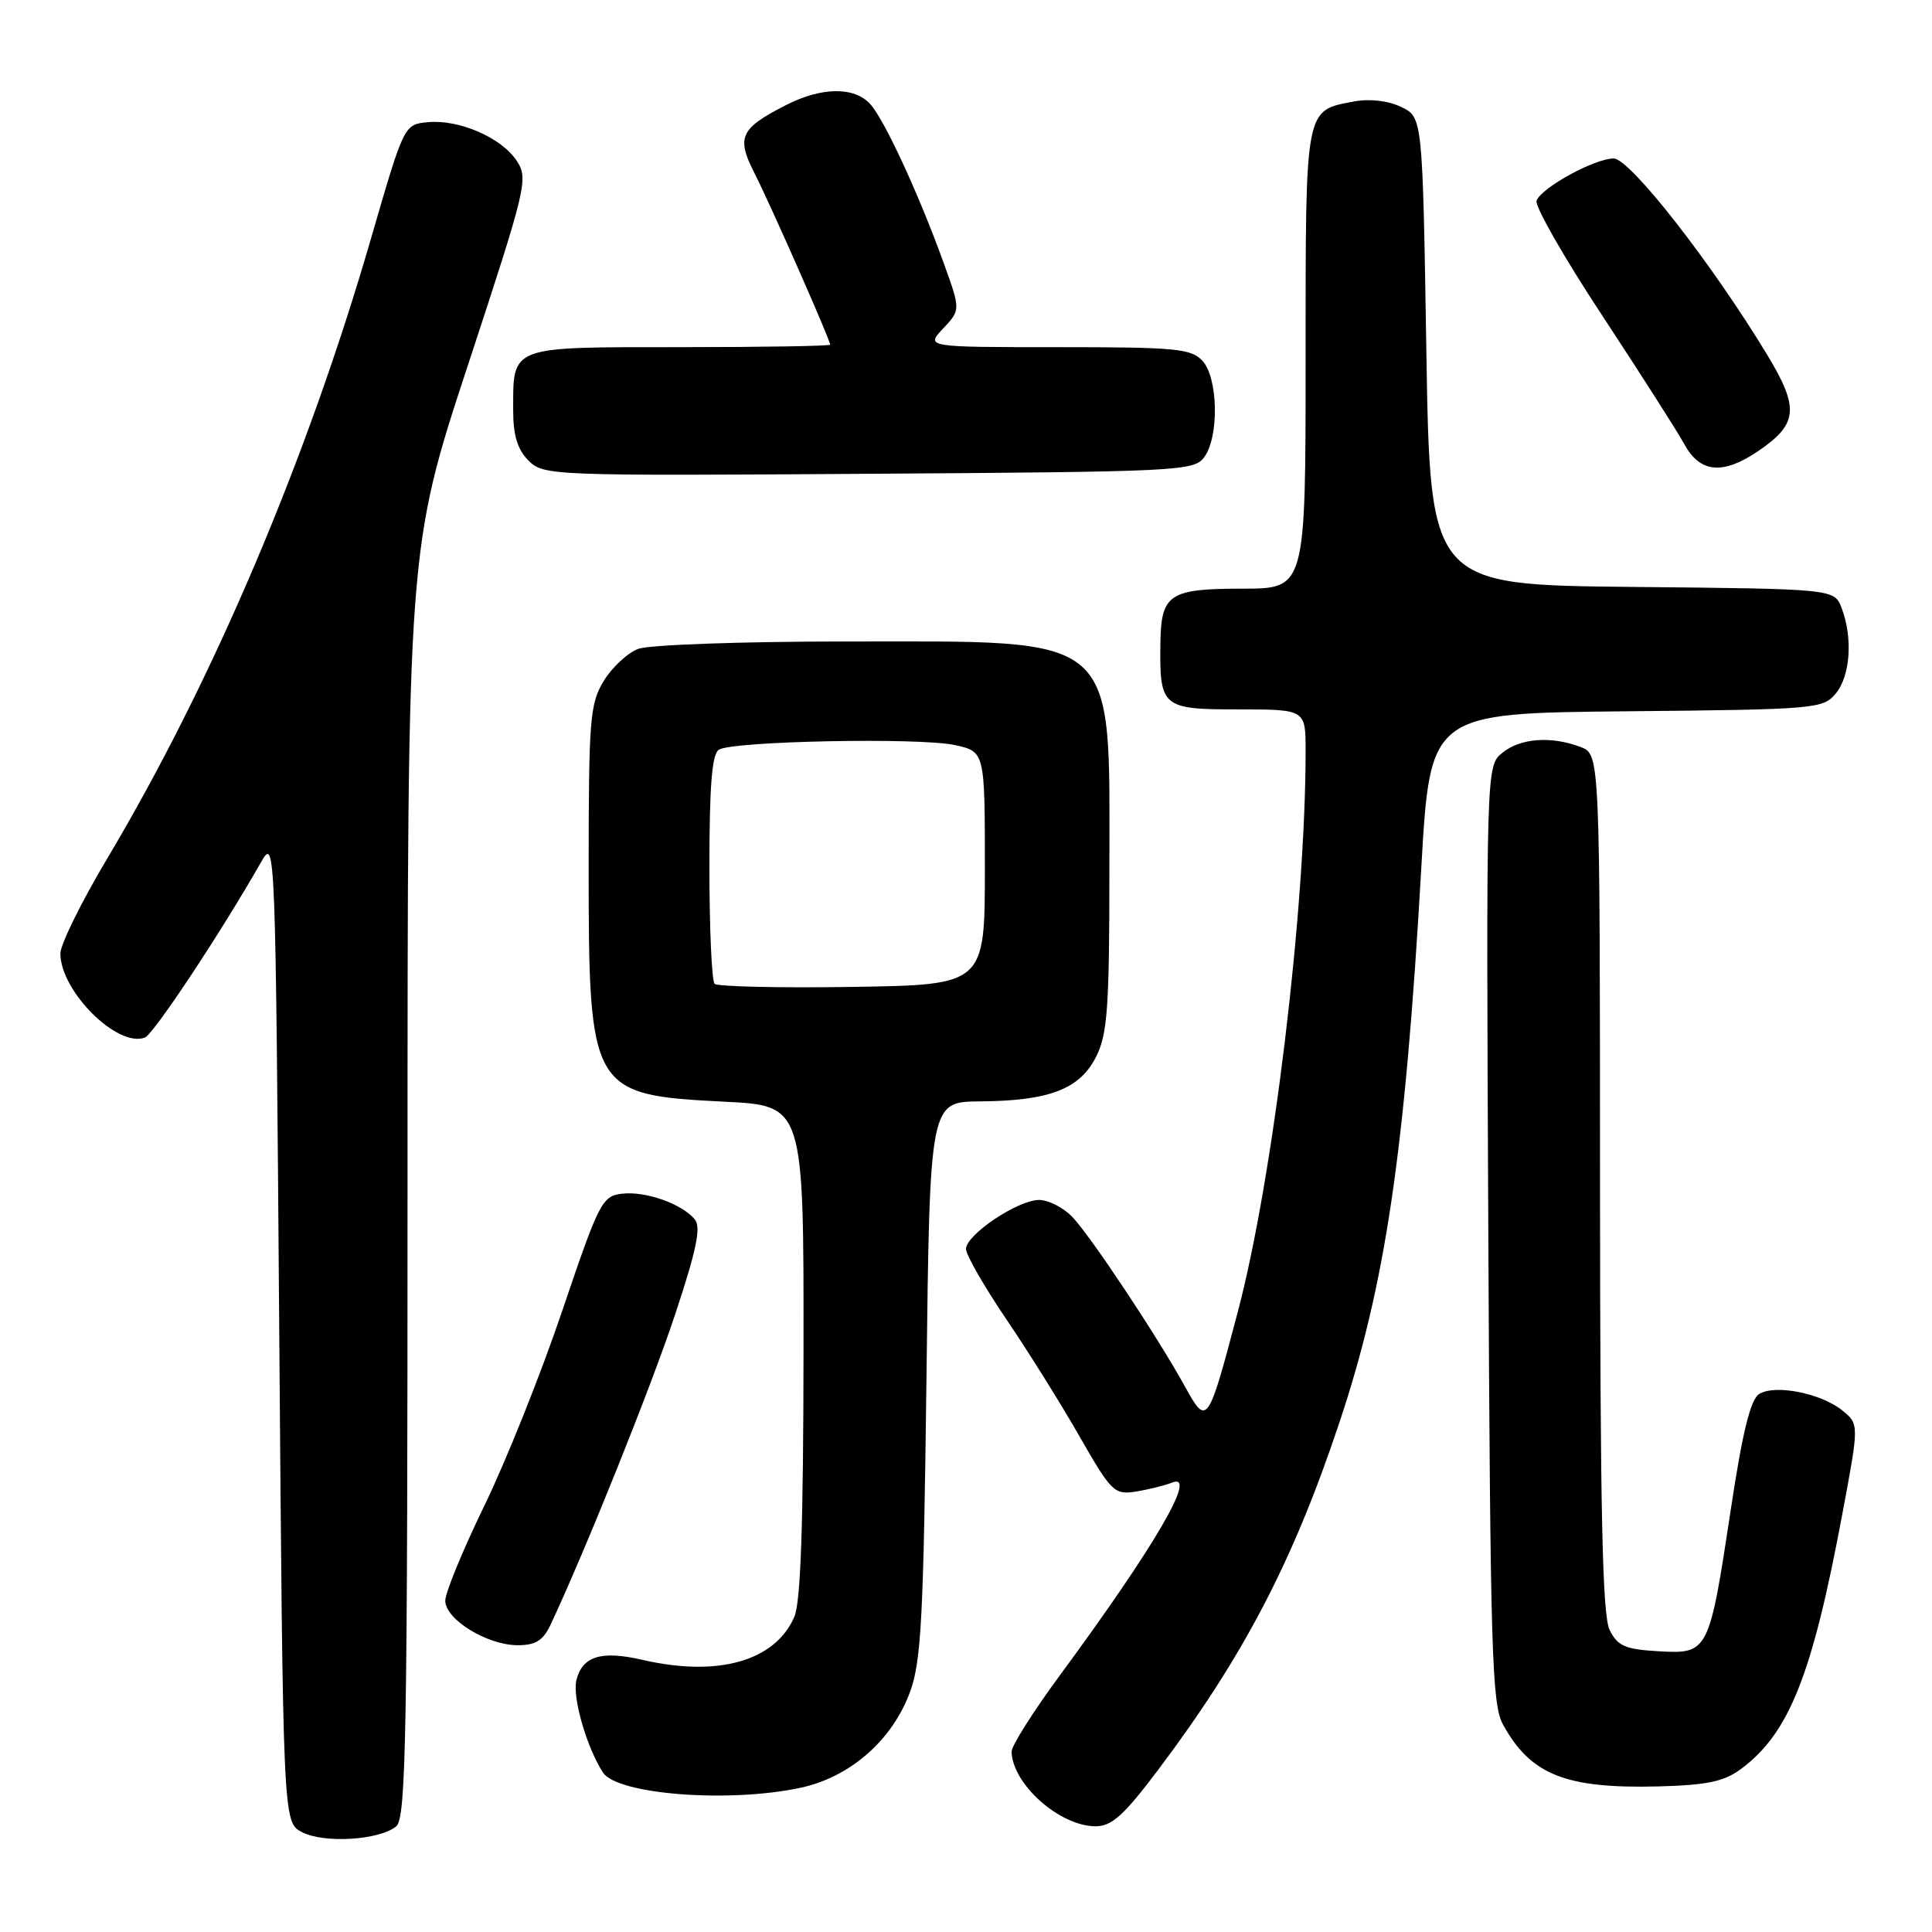 <?xml version="1.0" encoding="UTF-8" standalone="no"?>
<!DOCTYPE svg PUBLIC "-//W3C//DTD SVG 1.1//EN" "http://www.w3.org/Graphics/SVG/1.1/DTD/svg11.dtd" >
<svg xmlns="http://www.w3.org/2000/svg" xmlns:xlink="http://www.w3.org/1999/xlink" version="1.1" viewBox="0 0 256 256">
 <g >
 <path fill="currentColor"
d=" M 52.50 242.00 C 53.81 240.91 54.00 230.21 54.00 156.72 C 54.00 72.69 54.00 72.69 62.05 48.24 C 69.77 24.75 70.03 23.69 68.47 21.31 C 66.45 18.23 60.81 15.79 56.67 16.19 C 53.54 16.50 53.54 16.50 49.19 31.50 C 40.64 61.01 28.15 90.37 14.16 113.84 C 10.77 119.53 8.00 125.16 8.00 126.34 C 8.01 131.35 15.57 138.87 19.20 137.48 C 20.36 137.03 29.31 123.52 34.62 114.19 C 36.48 110.92 36.51 111.61 37.00 176.16 C 37.50 241.44 37.50 241.44 40.00 242.76 C 42.89 244.29 50.28 243.84 52.50 242.00 Z  M 153.50 234.46 C 164.74 219.52 171.30 206.98 177.42 188.66 C 183.58 170.27 186.17 152.74 188.33 115.00 C 189.50 94.50 189.50 94.50 215.50 94.25 C 240.59 94.01 241.56 93.93 243.25 91.89 C 245.18 89.56 245.53 84.52 244.03 80.58 C 243.06 78.03 243.06 78.03 216.28 77.77 C 189.50 77.50 189.50 77.50 189.00 46.51 C 188.50 15.53 188.50 15.53 185.66 14.17 C 183.94 13.34 181.51 13.06 179.45 13.44 C 172.86 14.68 173.00 13.93 173.00 47.57 C 173.00 78.00 173.00 78.00 164.62 78.00 C 154.93 78.00 153.85 78.72 153.76 85.21 C 153.64 93.73 153.96 94.00 164.07 94.00 C 173.00 94.00 173.00 94.00 173.00 99.48 C 173.00 120.46 168.70 156.06 164.02 173.80 C 160.06 188.82 159.93 189.02 157.04 183.77 C 153.40 177.16 144.50 163.75 142.09 161.25 C 140.90 160.01 138.92 159.00 137.69 159.00 C 134.87 159.00 128.00 163.61 128.00 165.50 C 128.00 166.28 130.38 170.43 133.28 174.71 C 136.19 179.00 140.58 186.01 143.03 190.31 C 147.26 197.70 147.66 198.09 150.50 197.64 C 152.15 197.38 154.33 196.84 155.34 196.44 C 158.75 195.10 153.01 204.92 140.35 222.11 C 136.86 226.85 134.02 231.35 134.04 232.11 C 134.15 236.42 140.41 241.98 145.16 241.99 C 147.31 242.00 148.92 240.55 153.50 234.46 Z  M 106.07 236.89 C 112.64 235.48 118.22 230.61 120.58 224.20 C 122.07 220.15 122.37 214.40 122.76 182.75 C 123.20 146.00 123.20 146.00 129.85 145.94 C 139.06 145.87 143.10 144.31 145.25 140.00 C 146.75 137.00 147.00 133.48 147.00 115.20 C 147.00 83.55 148.67 85.00 112.10 85.00 C 98.30 85.00 85.98 85.44 84.57 85.98 C 83.16 86.51 81.10 88.42 80.00 90.23 C 78.17 93.23 78.01 95.28 78.00 114.78 C 78.00 144.64 78.26 145.09 96.00 145.98 C 106.50 146.50 106.50 146.50 106.47 179.00 C 106.45 202.00 106.10 212.30 105.25 214.25 C 102.69 220.11 95.14 222.25 85.13 219.94 C 79.67 218.68 77.18 219.44 76.38 222.61 C 75.82 224.87 77.69 231.41 79.88 234.85 C 81.75 237.78 96.55 238.93 106.07 236.89 Z  M 230.68 234.41 C 237.07 229.67 240.13 221.98 244.12 200.60 C 246.35 188.70 246.35 188.70 244.10 186.88 C 241.28 184.60 235.18 183.40 233.09 184.72 C 231.95 185.43 230.88 189.79 229.34 200.02 C 226.47 218.99 226.37 219.18 219.77 218.80 C 215.36 218.55 214.35 218.11 213.29 216.00 C 212.32 214.08 212.03 200.36 212.01 156.73 C 212.00 99.95 212.00 99.95 209.43 98.98 C 205.55 97.50 201.46 97.80 199.07 99.75 C 196.92 101.50 196.92 101.50 197.21 163.50 C 197.47 218.85 197.68 225.82 199.15 228.50 C 202.80 235.16 207.45 237.02 219.68 236.71 C 226.19 236.54 228.43 236.07 230.68 234.41 Z  M 72.97 215.25 C 77.59 205.40 86.28 183.76 89.44 174.22 C 92.30 165.62 92.92 162.61 92.06 161.57 C 90.34 159.50 85.54 157.81 82.43 158.17 C 79.78 158.48 79.38 159.28 74.52 173.63 C 71.71 181.96 67.06 193.58 64.20 199.47 C 61.34 205.35 59.00 211.04 59.00 212.10 C 59.00 214.58 64.55 217.99 68.59 218.00 C 70.98 218.00 71.97 217.38 72.97 215.25 Z  M 159.58 60.56 C 161.55 57.86 161.41 50.11 159.35 47.83 C 157.86 46.19 155.87 46.00 140.17 46.00 C 122.65 46.00 122.65 46.00 124.97 43.53 C 127.29 41.06 127.29 41.06 125.02 34.78 C 121.74 25.70 117.19 15.87 115.32 13.80 C 113.20 11.46 108.87 11.51 104.14 13.93 C 98.08 17.02 97.54 18.18 99.97 22.94 C 102.04 26.99 110.00 45.04 110.00 45.67 C 110.00 45.85 101.02 46.00 90.04 46.00 C 67.36 46.00 68.00 45.76 68.00 54.43 C 68.00 57.69 68.58 59.58 70.03 61.03 C 72.02 63.02 72.99 63.06 115.11 62.78 C 156.40 62.51 158.22 62.42 159.58 60.56 Z  M 233.00 59.75 C 238.24 56.18 238.43 54.08 234.19 47.06 C 226.81 34.86 215.97 21.00 213.82 21.00 C 211.30 21.00 204.27 24.85 203.60 26.59 C 203.34 27.29 207.25 34.15 212.31 41.82 C 217.36 49.50 222.27 57.18 223.20 58.89 C 225.28 62.68 228.31 62.95 233.00 59.75 Z  M 94.69 130.36 C 94.31 129.98 94.00 123.02 94.00 114.89 C 94.00 104.16 94.34 99.90 95.25 99.34 C 97.08 98.19 121.82 97.71 126.50 98.72 C 130.50 99.59 130.50 99.59 130.50 115.04 C 130.50 130.50 130.50 130.50 112.94 130.77 C 103.28 130.92 95.07 130.73 94.69 130.36 Z "/>
</g>
</svg>